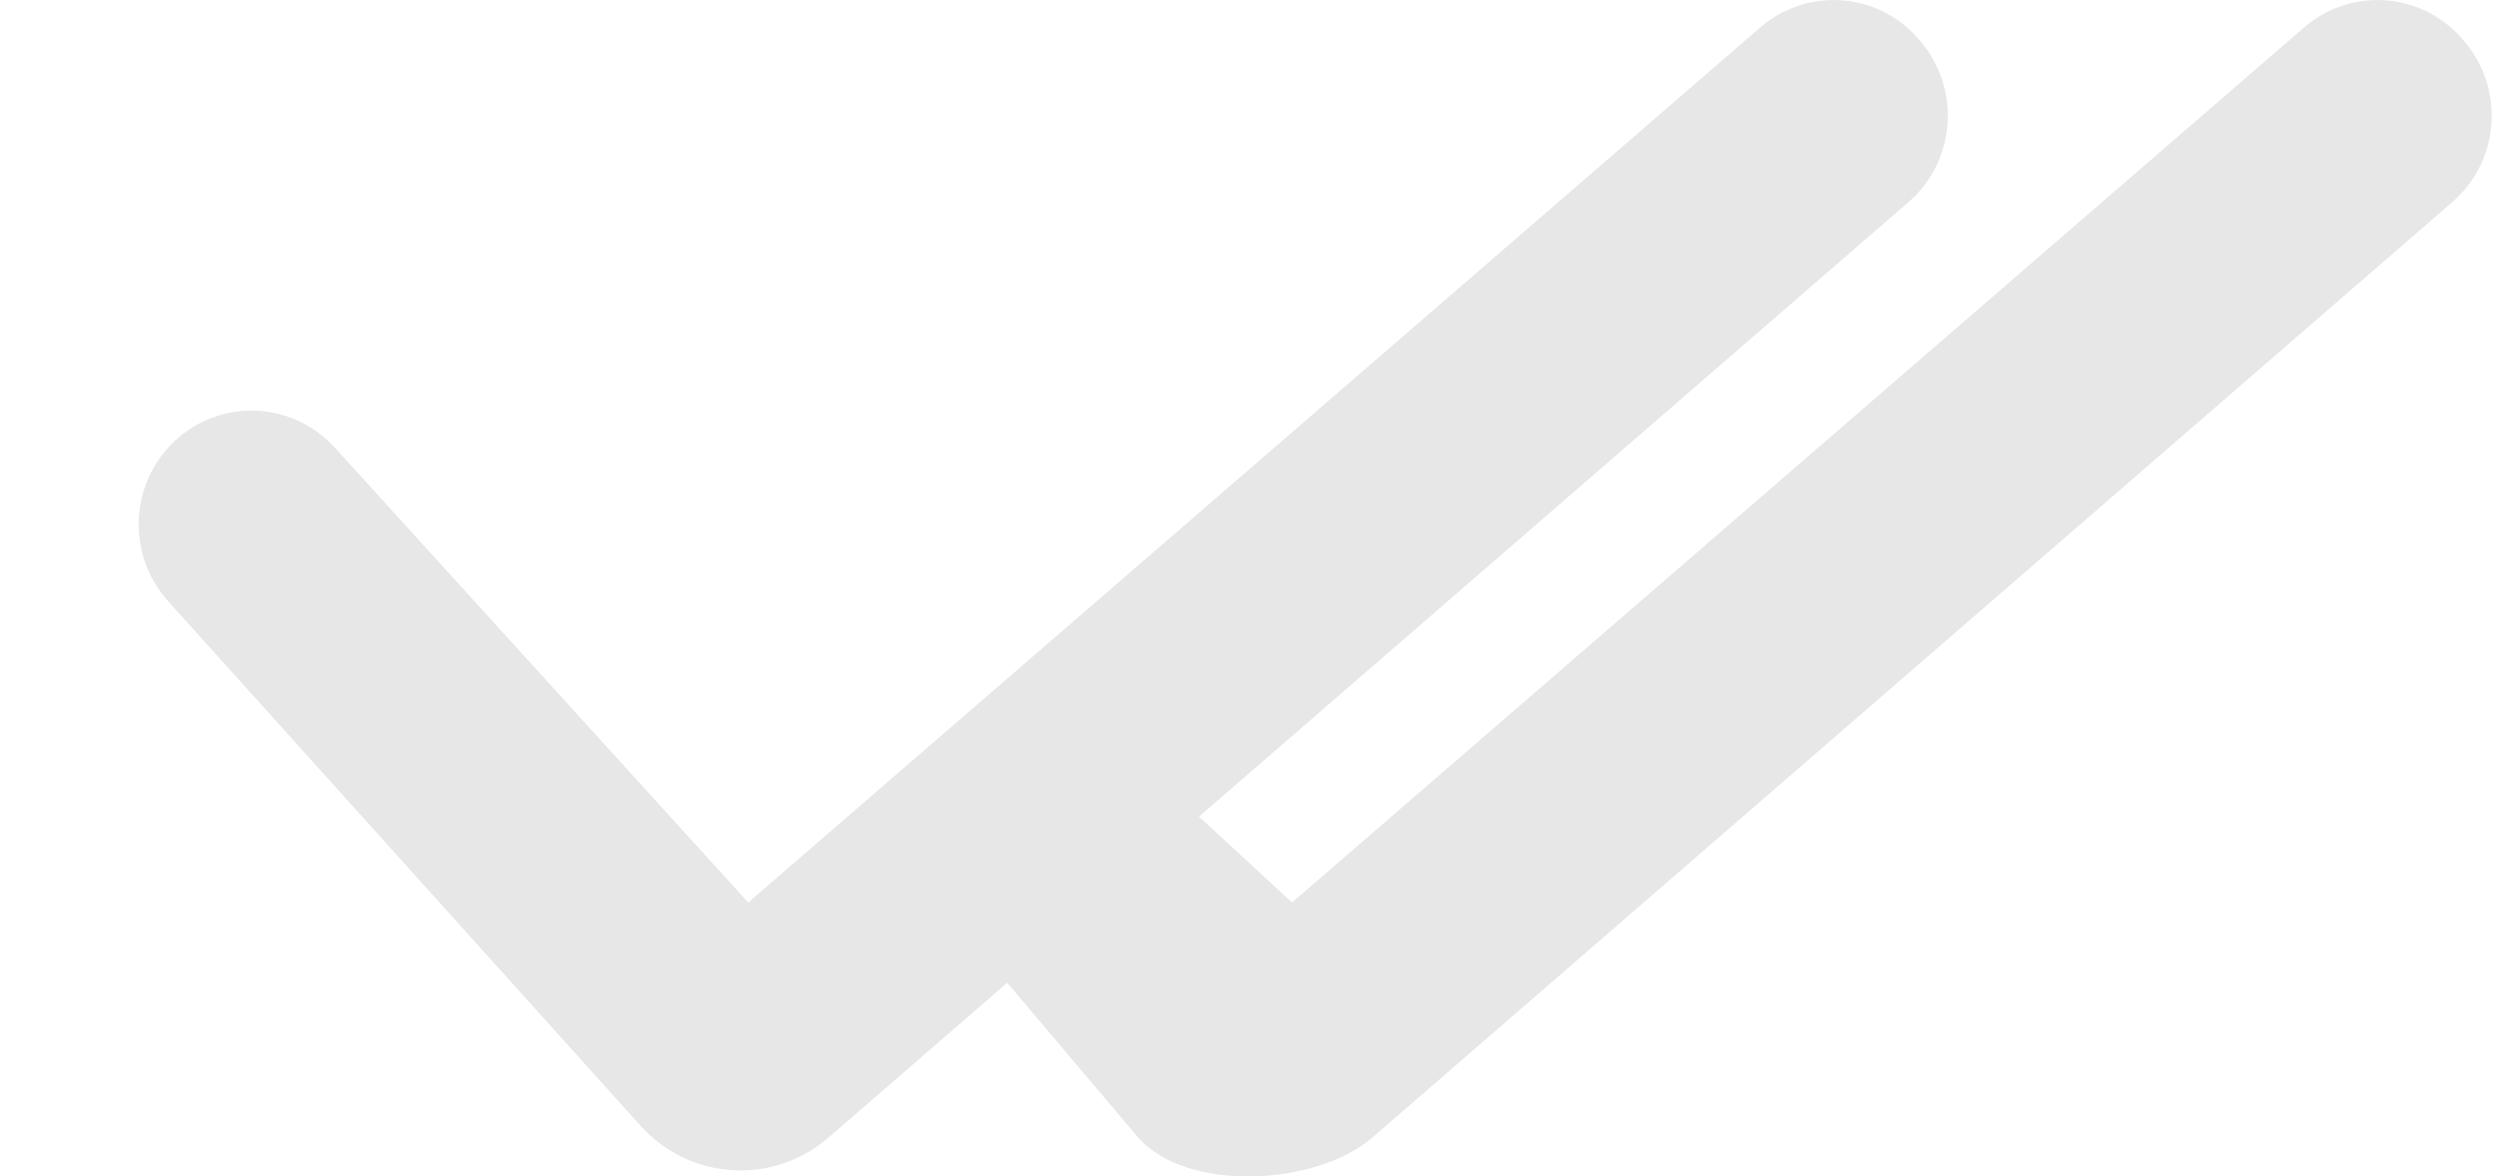 <svg xmlns="http://www.w3.org/2000/svg" width="17" height="8" viewBox="0 0 17 8" fill="none">
    <path fillRule="evenodd" clipRule="evenodd" d="M13.062 0.284C13.194 0.44 13.259 0.643 13.243 0.847C13.227 1.052 13.132 1.241 12.977 1.375L5.632 7.737C5.253 8.063 4.686 8.026 4.353 7.652L1.143 4.088C0.959 3.884 0.896 3.595 0.979 3.332C1.062 3.068 1.278 2.869 1.546 2.81C1.813 2.751 2.092 2.84 2.277 3.044L5.088 6.137L11.982 0.176C12.139 0.046 12.341 -0.016 12.544 0.004C12.747 0.024 12.933 0.125 13.062 0.284Z" fill="#E7E7E7"></path>
    <path fillRule="evenodd" clipRule="evenodd" d="M16.76 0.284C16.892 0.44 16.957 0.643 16.941 0.847C16.926 1.052 16.83 1.241 16.675 1.375L9.33 7.737C8.951 8.063 8.074 8.111 7.741 7.737L6.41 6.164C6.225 5.959 6.327 5.654 6.41 5.391C6.493 5.127 6.525 5.063 6.793 5.004C7.061 4.945 7.374 4.8 7.559 5.004L8.786 6.137L15.68 0.176C15.837 0.046 16.039 -0.016 16.242 0.004C16.445 0.024 16.631 0.125 16.76 0.284Z" fill="#E7E7E7"></path>
</svg>